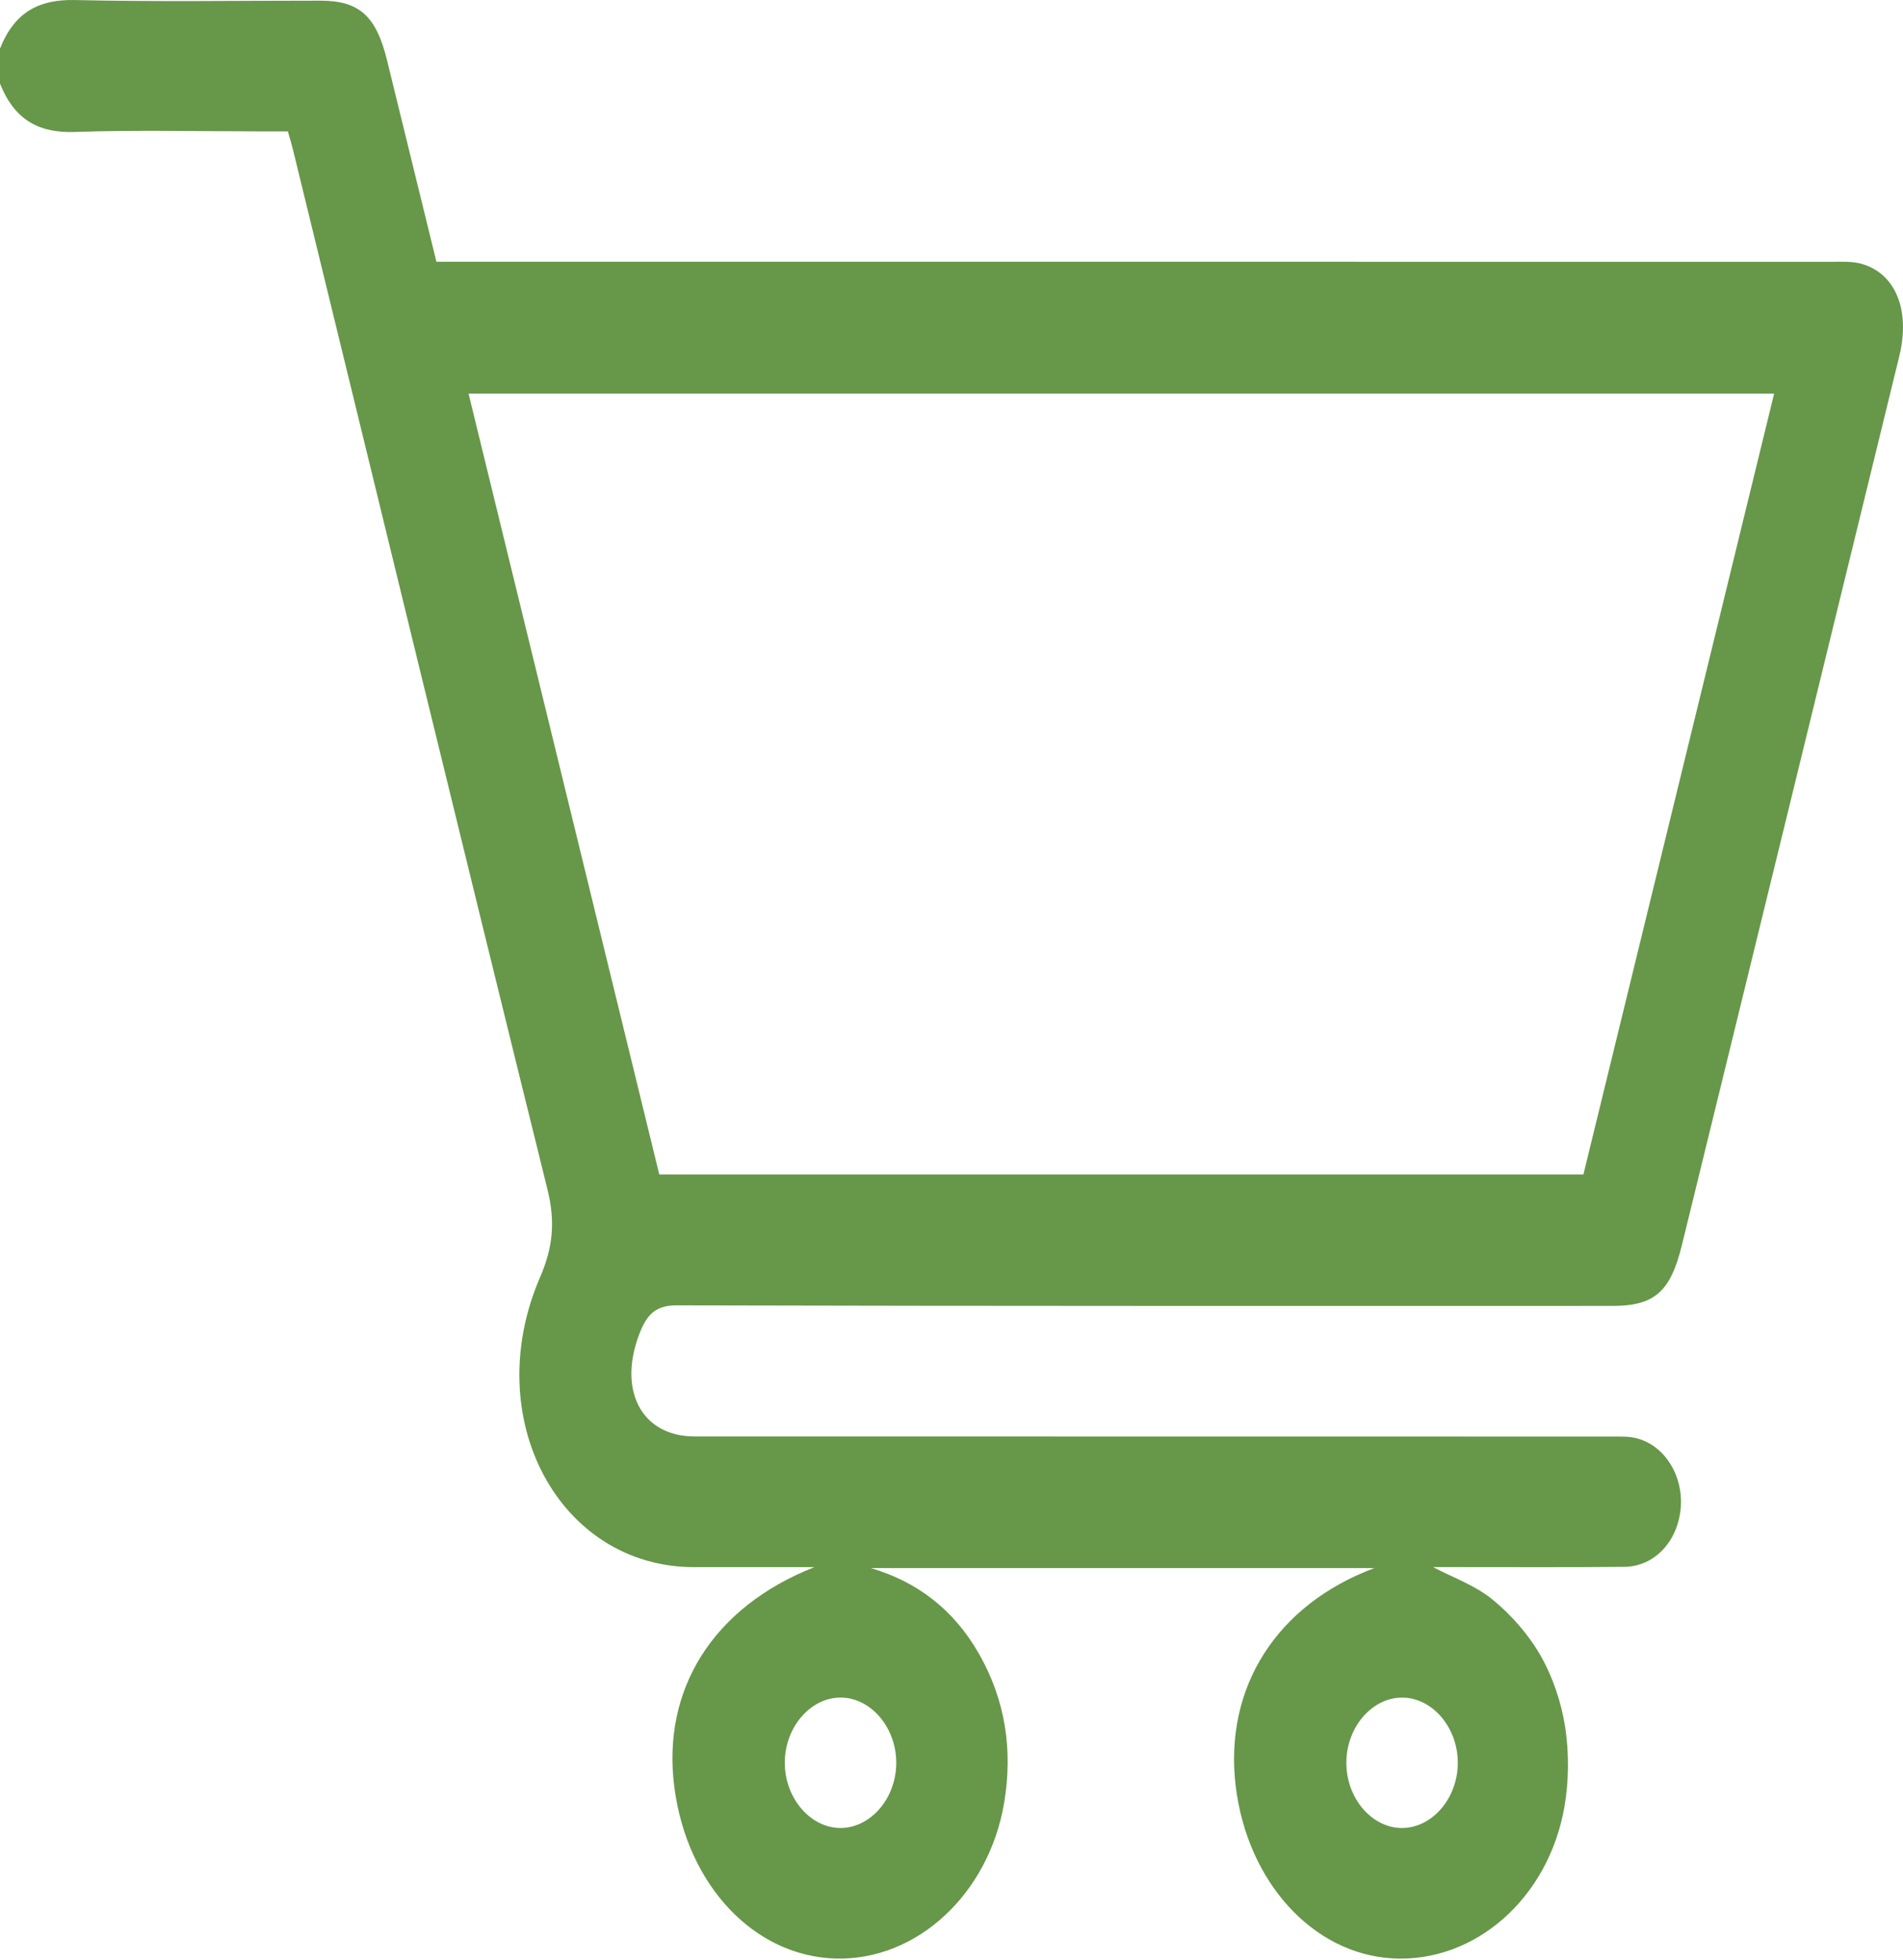 <svg width="100" height="103" viewBox="0 0 100 103" fill="none" xmlns="http://www.w3.org/2000/svg">
<path d="M0.003 2.55C0.783 0.575 2.123 -0.038 3.94 0.002C8.237 0.102 12.537 0.032 16.834 0.035C18.878 0.035 19.766 0.834 20.338 3.166C21.197 6.672 22.056 10.175 22.933 13.754H24.22C48.255 13.754 72.287 13.754 96.322 13.757C96.808 13.757 97.311 13.729 97.779 13.854C99.598 14.336 100.4 16.284 99.807 18.711C97.781 27.012 95.753 35.313 93.722 43.611C91.941 50.888 90.163 58.162 88.38 65.439C87.777 67.896 86.936 68.628 84.72 68.628C68.34 68.628 51.957 68.64 35.577 68.597C34.543 68.597 34.039 68.972 33.619 70.043C32.441 73.033 33.697 75.487 36.501 75.487C52.589 75.49 68.676 75.487 84.764 75.493C85.184 75.493 85.62 75.478 86.025 75.588C87.474 75.972 88.448 77.533 88.323 79.2C88.189 80.978 86.96 82.322 85.357 82.34C82.362 82.371 79.365 82.35 76.368 82.353C76.01 82.353 75.652 82.353 75.308 82.353C76.362 82.91 77.509 83.304 78.436 84.063C79.401 84.853 80.31 85.874 80.963 87.017C81.594 88.124 82.051 89.471 82.25 90.779C82.456 92.129 82.443 93.608 82.208 94.955C81.36 99.8 77.467 103.156 73.177 102.915C68.974 102.677 65.525 98.873 64.93 93.824C64.327 88.684 67.071 84.331 72.222 82.404H45.762C48.122 83.103 50.077 84.514 51.443 86.907C52.808 89.3 53.242 91.922 52.764 94.754C51.954 99.528 48.19 103.022 43.947 102.924C39.645 102.824 36.107 99.083 35.436 93.919C34.768 88.782 37.465 84.456 42.793 82.356C40.548 82.356 38.504 82.359 36.459 82.356C29.366 82.337 25.183 74.509 28.382 67.116C29.053 65.561 29.191 64.223 28.771 62.516C24.27 44.322 19.847 26.101 15.401 7.888C15.331 7.596 15.242 7.312 15.127 6.904H13.707C10.451 6.904 7.19 6.821 3.937 6.934C2.117 6.998 0.781 6.364 0 4.389V2.56L0.003 2.55ZM93.225 20.686H24.622C27.98 34.432 31.314 48.09 34.645 61.723H83.205C86.544 48.05 89.873 34.417 93.228 20.686H93.225ZM47.096 92.73C47.143 90.886 45.853 89.279 44.273 89.212C42.697 89.142 41.313 90.639 41.242 92.483C41.169 94.37 42.496 96.022 44.112 96.062C45.688 96.099 47.051 94.58 47.096 92.73ZM73.655 96.062C75.235 96.074 76.577 94.541 76.605 92.69C76.631 90.843 75.329 89.258 73.746 89.212C72.13 89.166 70.747 90.748 70.749 92.641C70.749 94.492 72.076 96.05 73.655 96.065V96.062Z" fill="#679749"/>
</svg>
